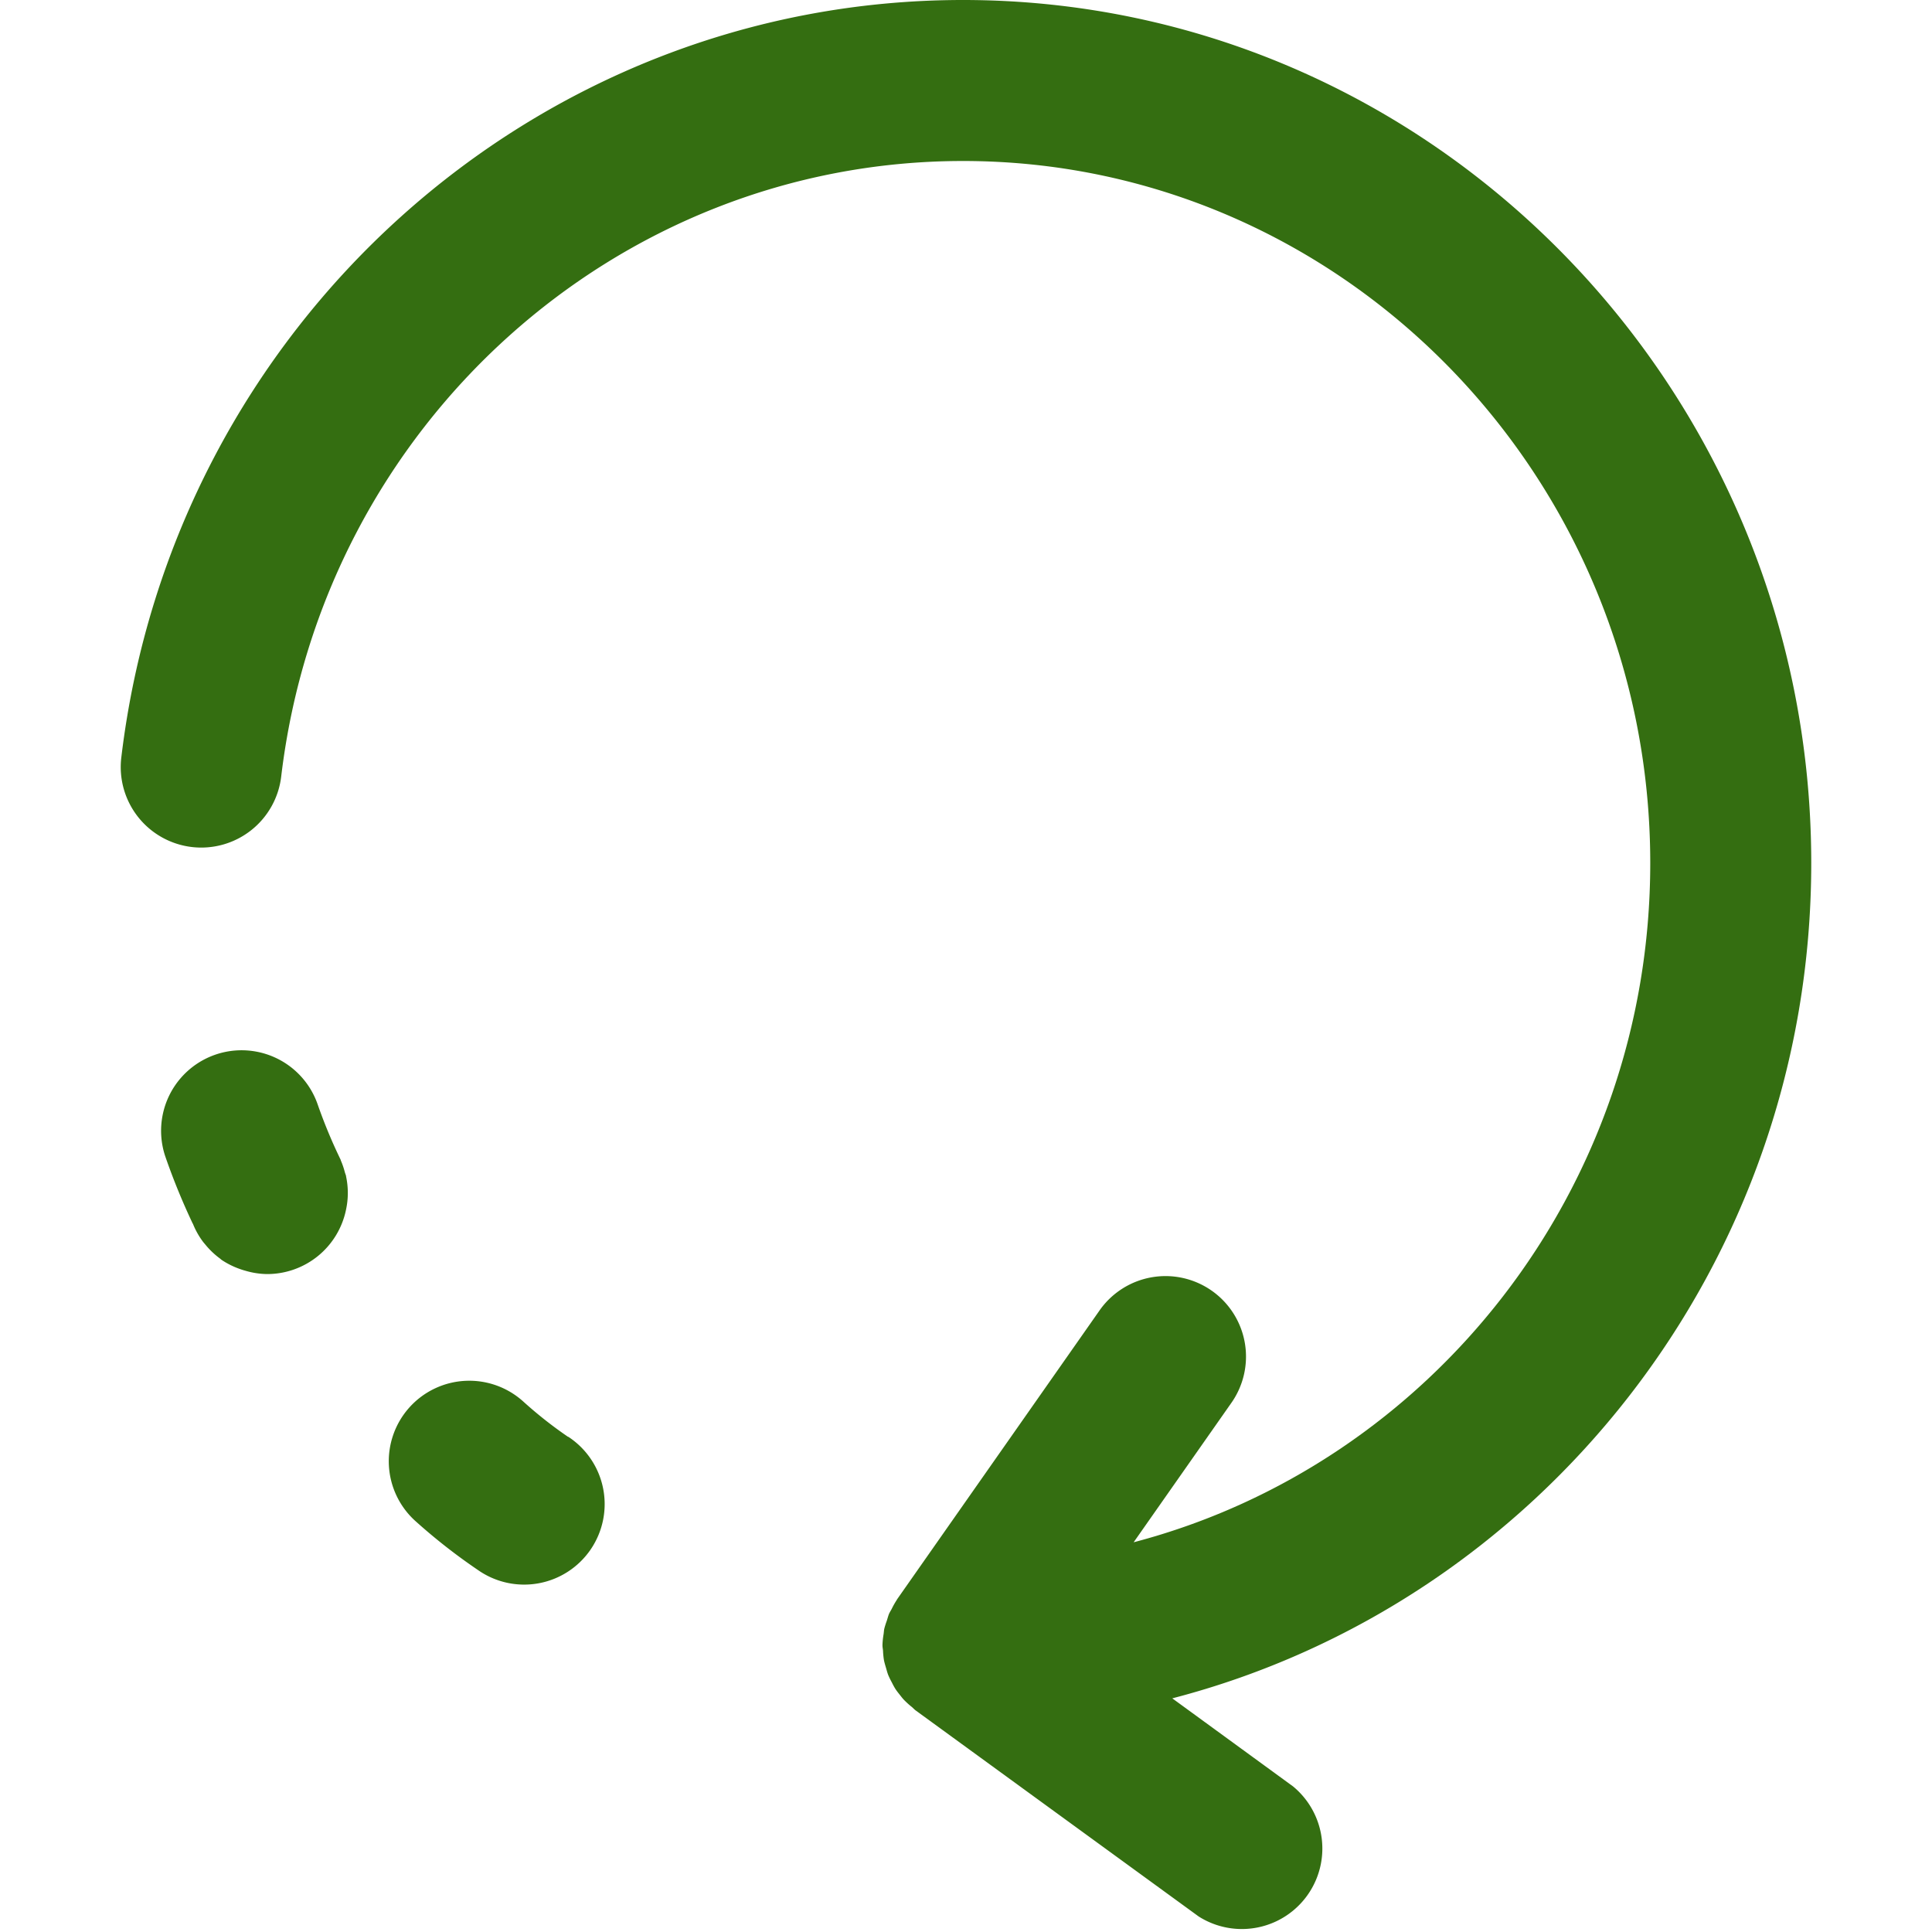<svg viewBox="0 0 384 384" xmlns="http://www.w3.org/2000/svg"><g fill="#346e11"><path d="m112.93 285.6a83.6 83.6 0 0 1 -8.82-6.94 16 16 0 1 0 -21.41 23.78 115.23 115.23 0 0 0 12.22 9.56 16 16 0 1 0 18-26.45z"/><path d="m360 171.54c0-94.54-75.63-171.54-168.6-171.54-85.14 0-157.06 64.73-167.29 150.57a16 16 0 0 0 31.78 3.78c8.3-69.75 66.57-122.35 135.51-122.35 75.32 0 136.6 62.59 136.6 139.54 0 65-43.74 119.54-102.68 135l19.34-27.59a16 16 0 1 0 -26.2-18.37l-40.16 57.3-.06.12a15.9 15.9 0 0 0 -1 1.77c-.17.33-.39.65-.54 1s-.3.94-.46 1.42a16.11 16.11 0 0 0 -.49 1.57c-.07.36-.08.74-.14 1.1a16 16 0 0 0 -.21 2v.19c0 .38.09.72.11 1.09a15.31 15.31 0 0 0 .18 1.82c.1.5.25 1 .39 1.47s.27 1 .46 1.49a15.06 15.06 0 0 0 .68 1.4c.23.46.46.91.73 1.34s.62.85.94 1.26.61.79 1 1.16a15.77 15.77 0 0 0 1.34 1.19c.27.23.5.5.79.71l56.22 40.93a16 16 0 0 0 18.76-25.85l-24-17.5c72.88-18.91 127-86.07 127-166.02z"/><path d="m68.8 233.81c-.06-.28-.18-.54-.26-.82a15.46 15.46 0 0 0 -.8-2.34c0-.09-.06-.19-.1-.28a102.18 102.18 0 0 1 -4.47-10.77 16 16 0 1 0 -30.3 10.3 131.78 131.78 0 0 0 5.37 13.16c0 .06.07.1.1.17a15.77 15.77 0 0 0 2 3.57c.2.26.42.5.63.76a15.9 15.9 0 0 0 2.75 2.58c.12.09.22.2.35.29a16.2 16.2 0 0 0 3.71 1.83c.34.12.66.22 1 .31a15.88 15.88 0 0 0 4.26.66h.07a16 16 0 0 0 15.67-12.82 15.7 15.7 0 0 0 0-6.61z"/></g></svg>